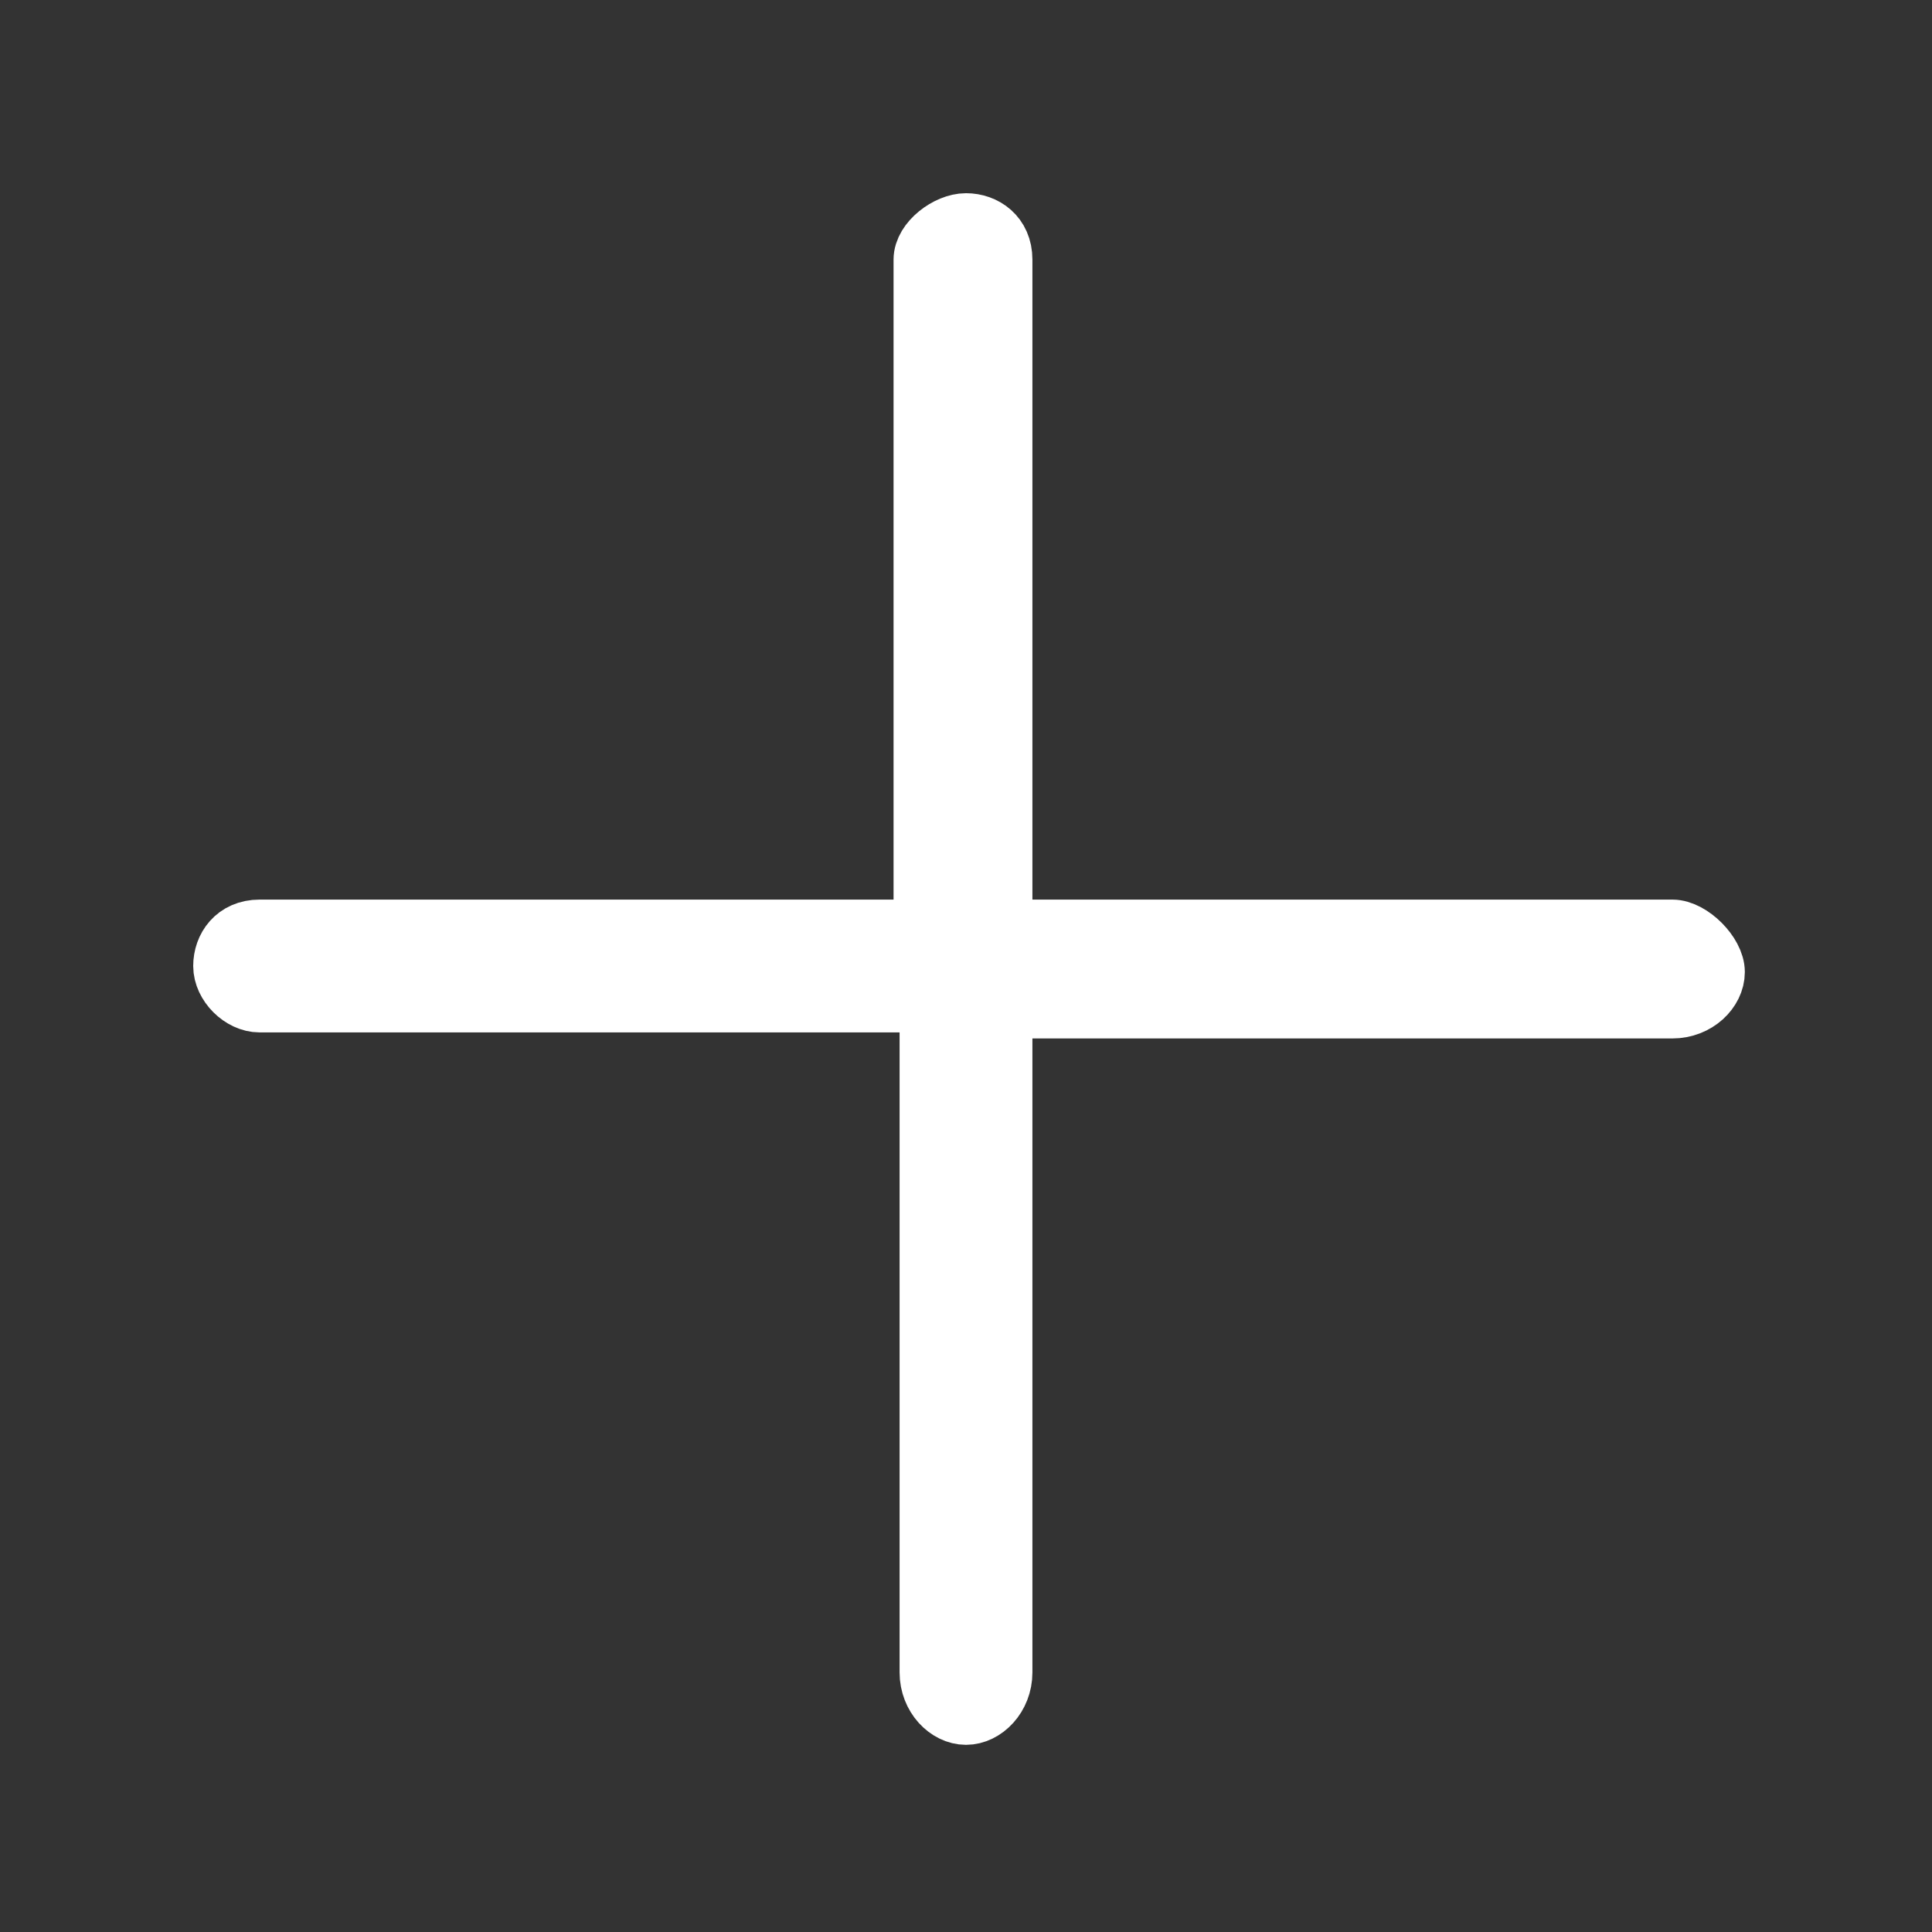 <!-- Generated by IcoMoon.io -->
<svg version="1.1" xmlns="http://www.w3.org/2000/svg" width="32" height="32" viewBox="0 0 32 32">
<rect x="0" y="0" width="32" height="32" fill="#333333" stroke="none"/>
<title>plus</title>
<path fill="white" stroke="white" stroke-width="1" d="M27.7 15.4h-11.1v-11.1c0-0.4-0.3-0.6-0.6-0.6s-0.7 0.3-0.7 0.6v11.1h-11c-0.4 0-0.6 0.3-0.6 0.6s0.3 0.6 0.6 0.6h11.1v11.1c0 0.4 0.3 0.7 0.6 0.7s0.6-0.3 0.6-0.7v-11h11.1c0.4 0 0.7-0.3 0.7-0.6s-0.4-0.7-0.7-0.7z"></path>
</svg>
